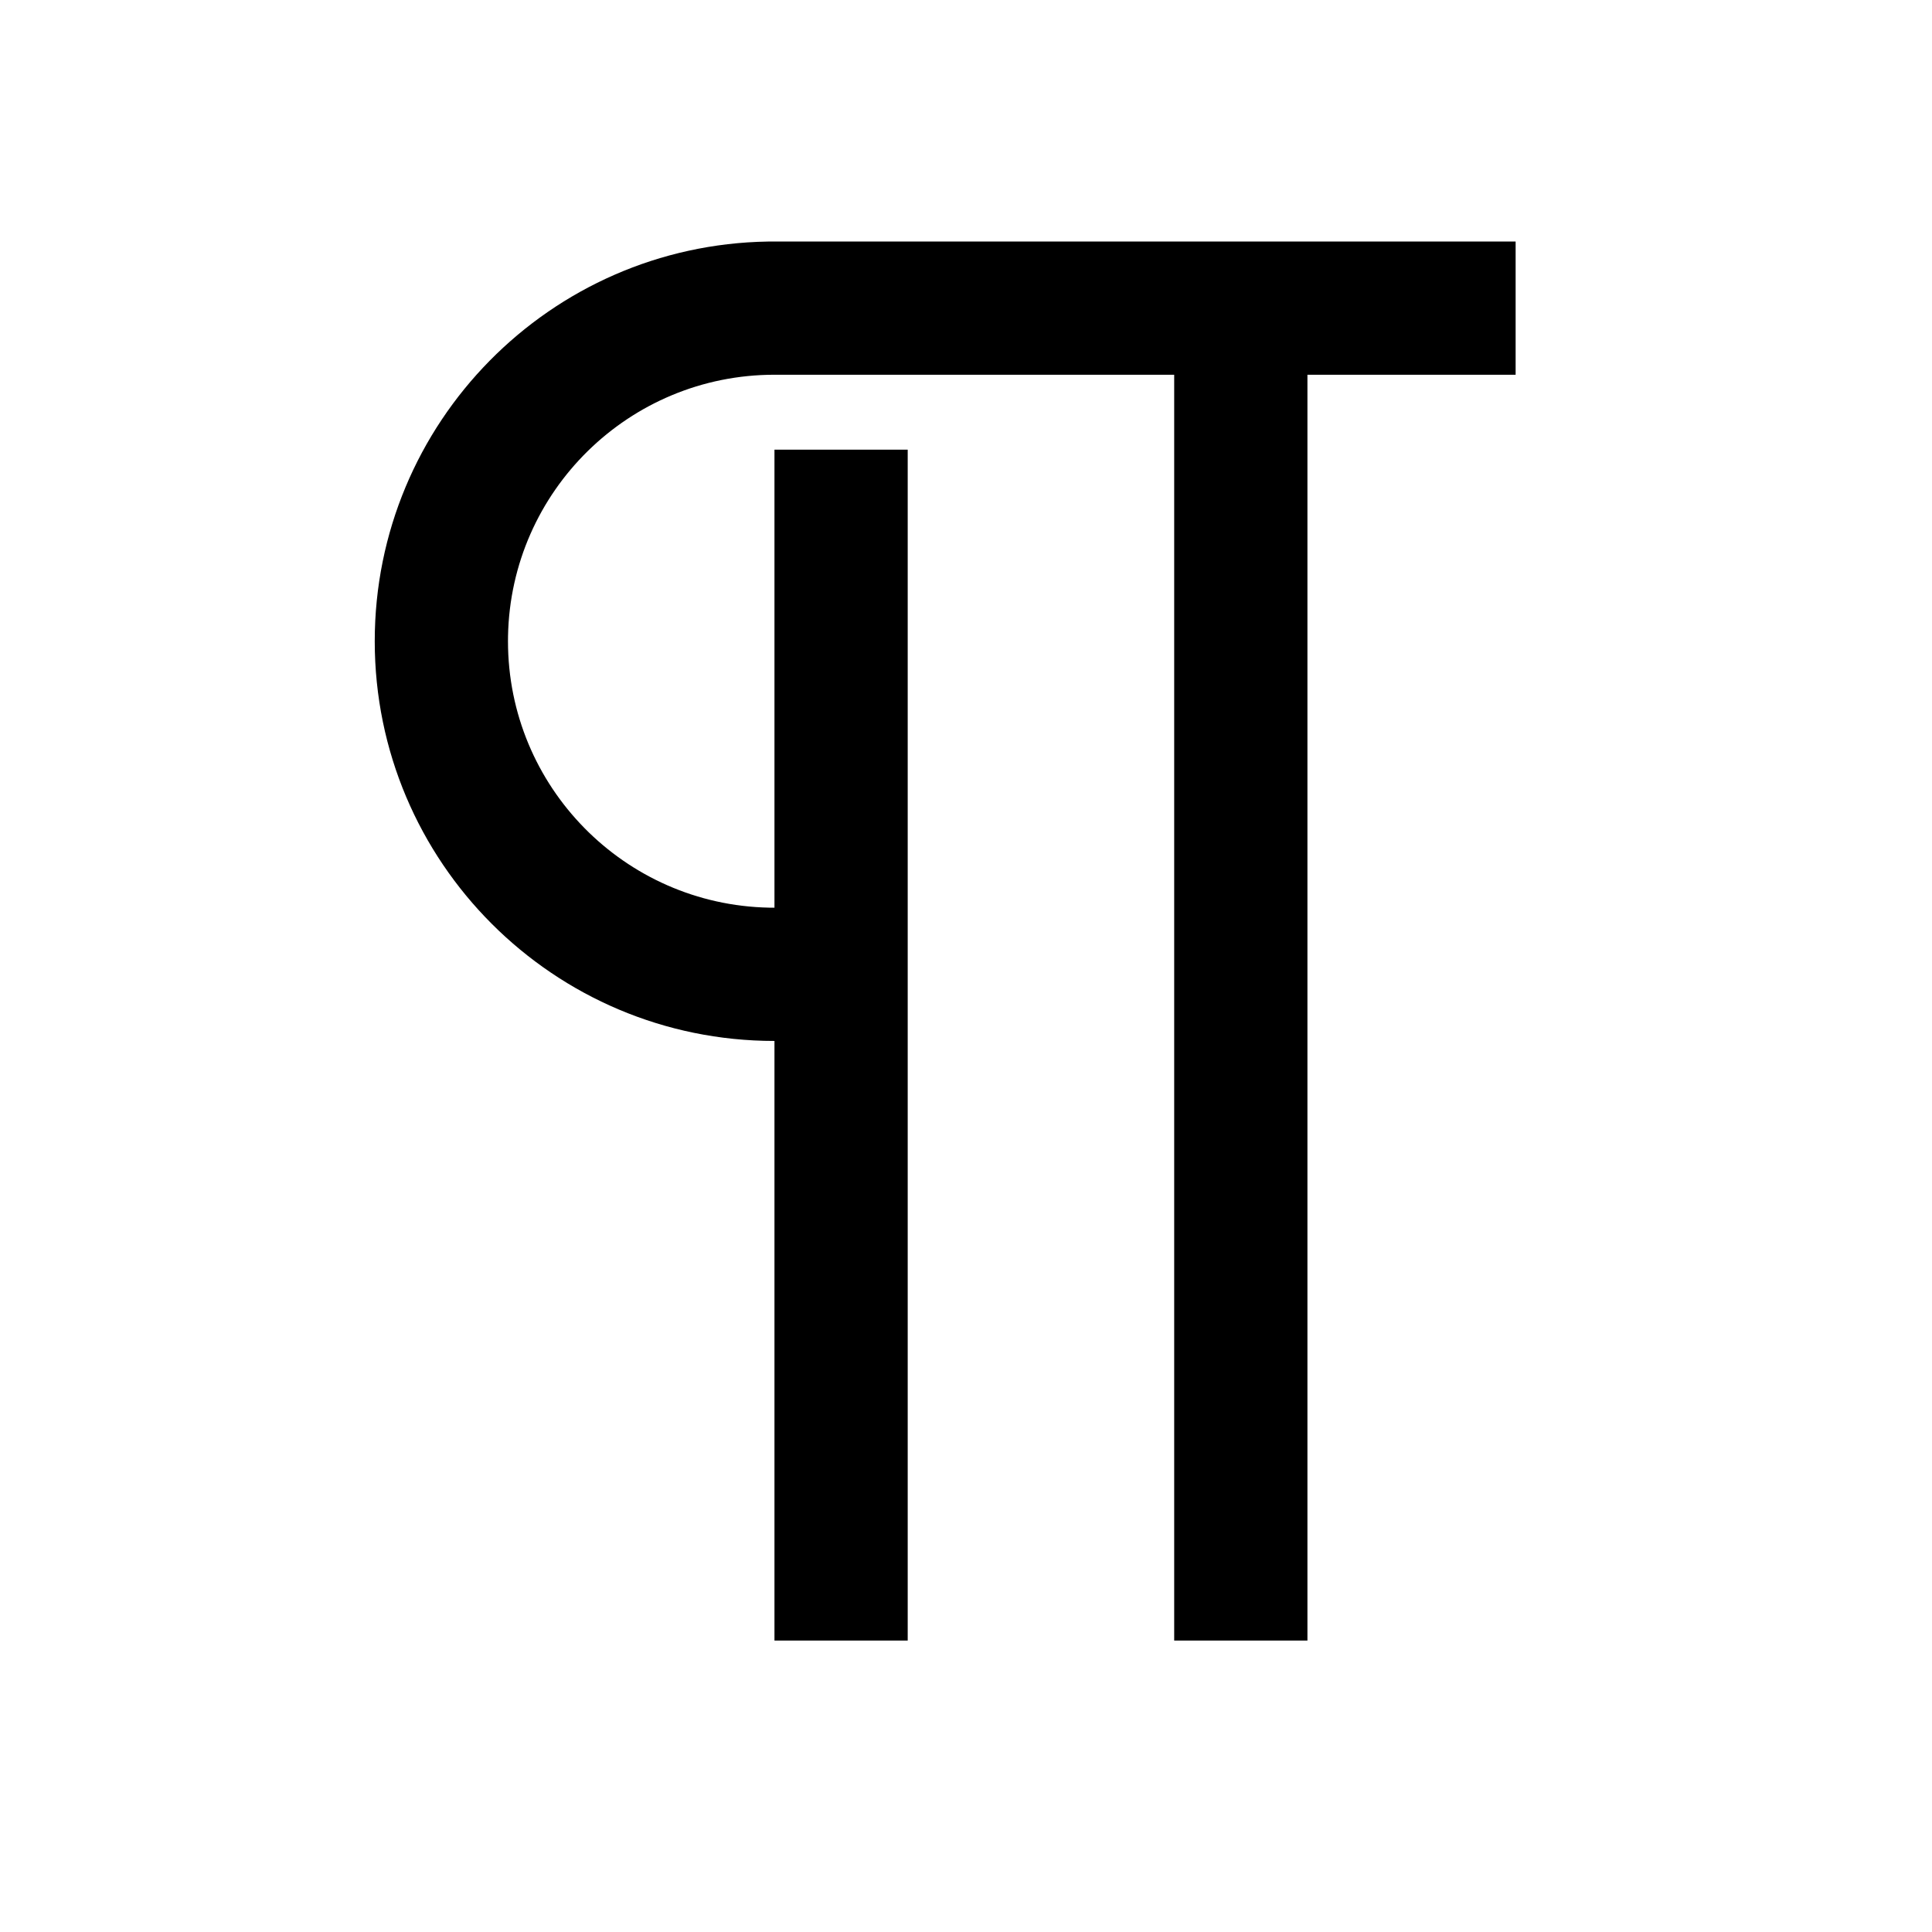 <?xml version="1.0" encoding="UTF-8"?><svg viewBox="0 0 116 116" version="1.1" xmlns="http://www.w3.org/2000/svg" xmlns:xlink="http://www.w3.org/1999/xlink">
  <title>pilcrow</title>
  <g id="pilcrow" stroke="none" stroke-width="1" fill="none" fill-rule="evenodd" transform="translate(0, 0)">
    <path d="M91,14.5 L91,22.5 L78.5,22.5 L78.5,98.5 L70.5,98.5 L70.5,22.5 L46.5,22.5 C37.769,22.5 30.671,29.494 30.503,38.185 L30.5,38.5 C30.5,47.231 37.494,54.329 46.185,54.497 L46.5,54.5 L46.5,27 L54.5,27 L54.5,98.5 L46.5,98.5 L46.5,62.5 C33.245,62.5 22.5,51.755 22.5,38.5 C22.5,25.378 33.031,14.715 46.103,14.503 L46.5,14.5 L91,14.5 Z" id="Path" fill="#000000" fill-rule="nonzero"></path>
  </g>
</svg>
